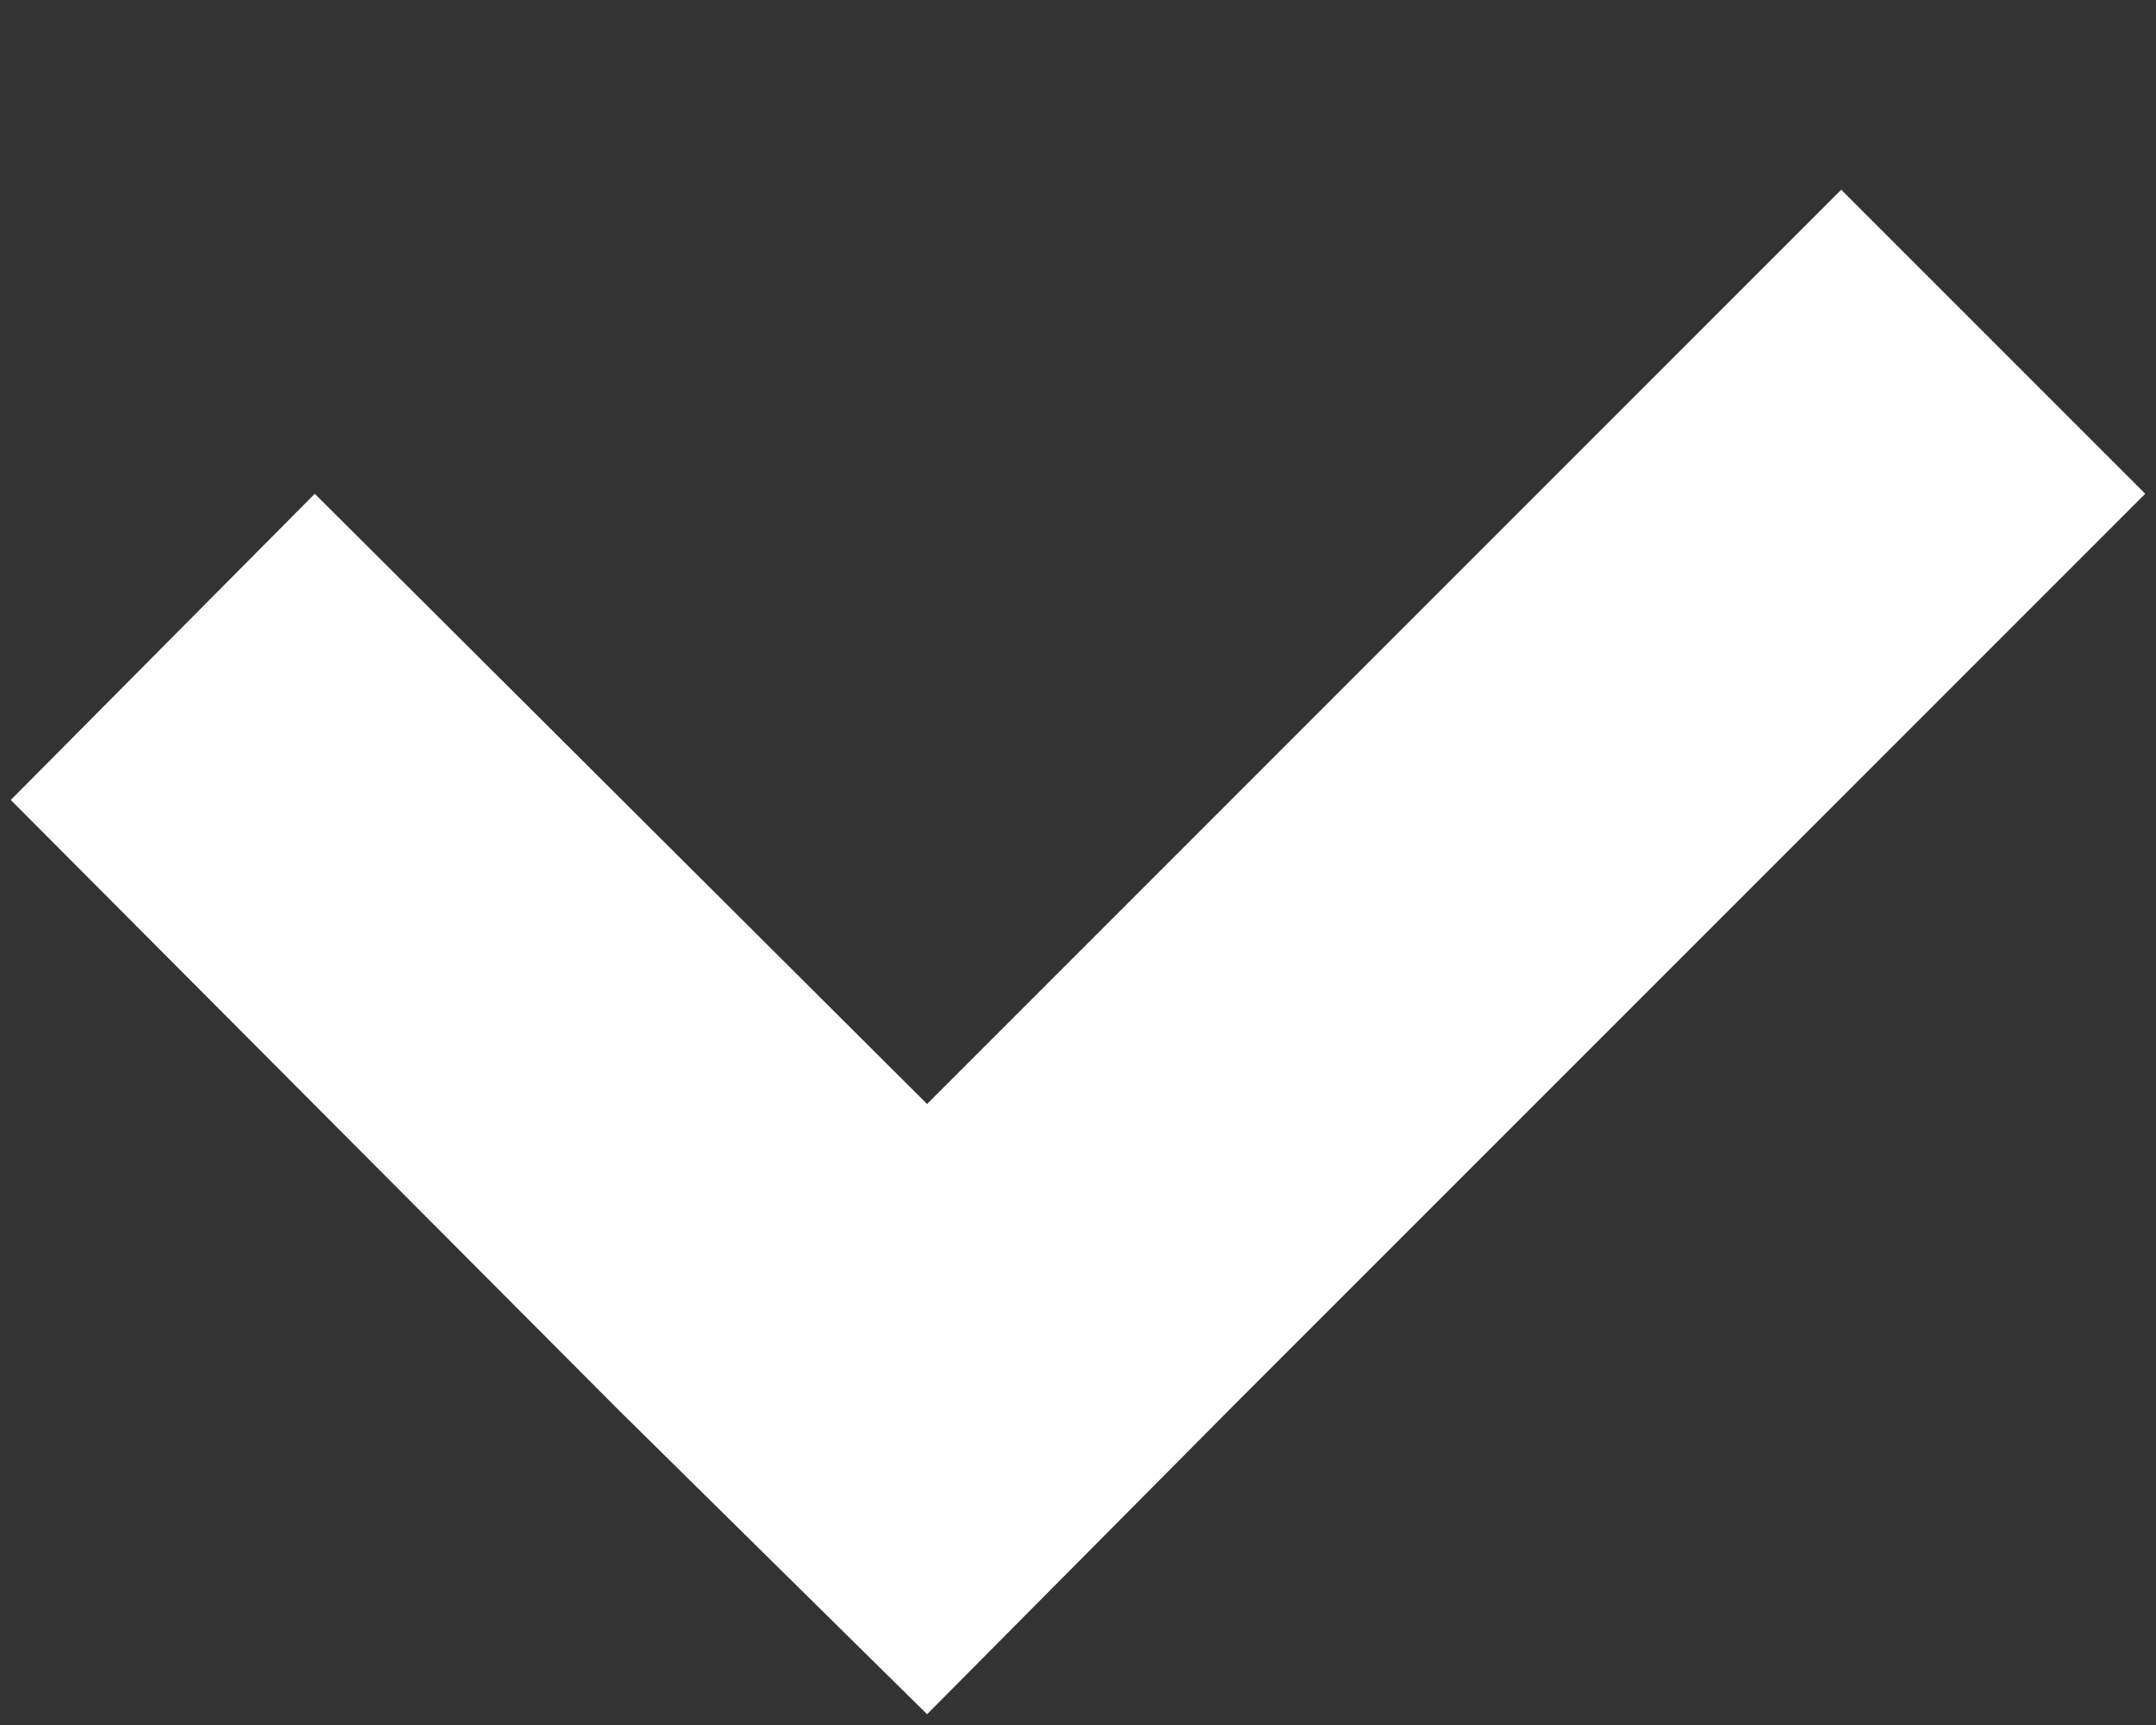 <svg xmlns="http://www.w3.org/2000/svg" width="10" height="8" viewBox="0 0 10 8"><rect x="0" y="0" width="10" height="8" fill="#333333" stroke="none"/><path fill="#fff" d="M.05 3.71l1.41-1.42L4.3 5.12 8.54.88l1.41 1.41L5.7 6.54 4.3 7.95 2.87 6.54z"/></svg>